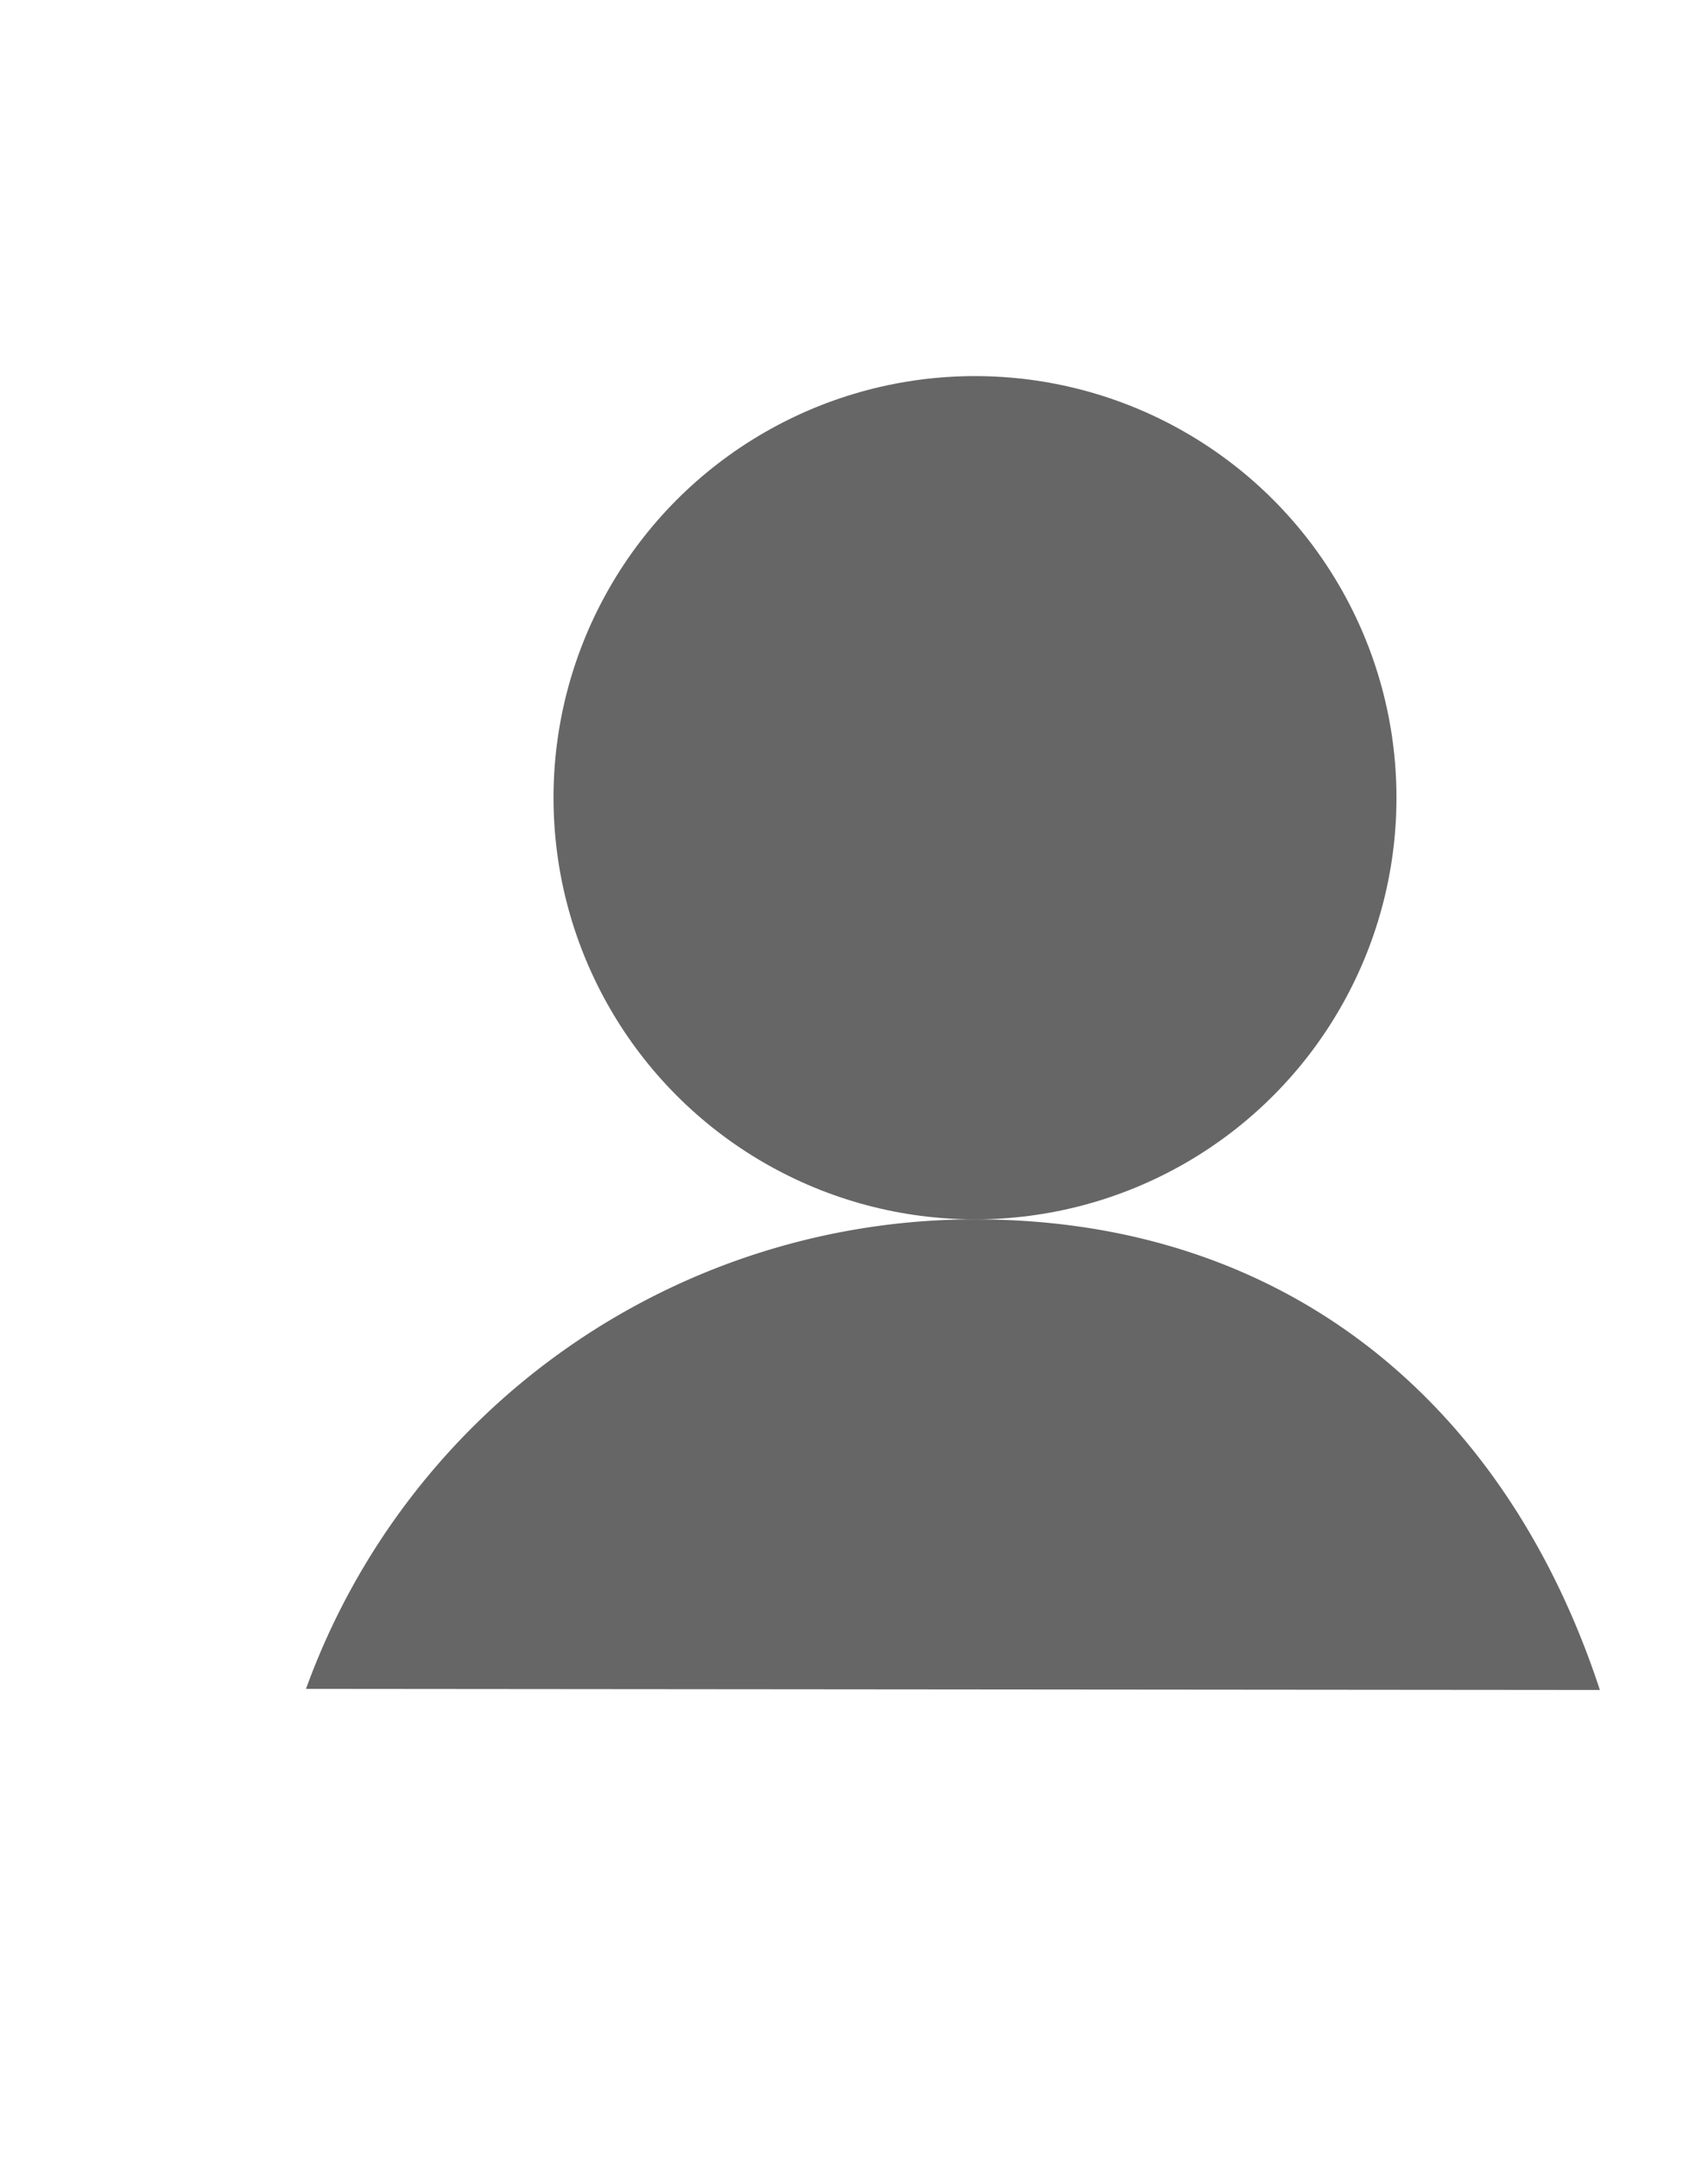 <svg id="Capa_1" data-name="Capa 1" xmlns="http://www.w3.org/2000/svg" viewBox="0 0 167 211"><defs><style>.cls-1{fill:#666;}</style></defs><circle class="cls-1" cx="95.33" cy="77.97" r="41.21"/><path class="cls-1" d="M29.92,165.07a69.56,69.56,0,0,1,65.41-45.89c30.78,0,52,18.32,61.1,46"/></svg>